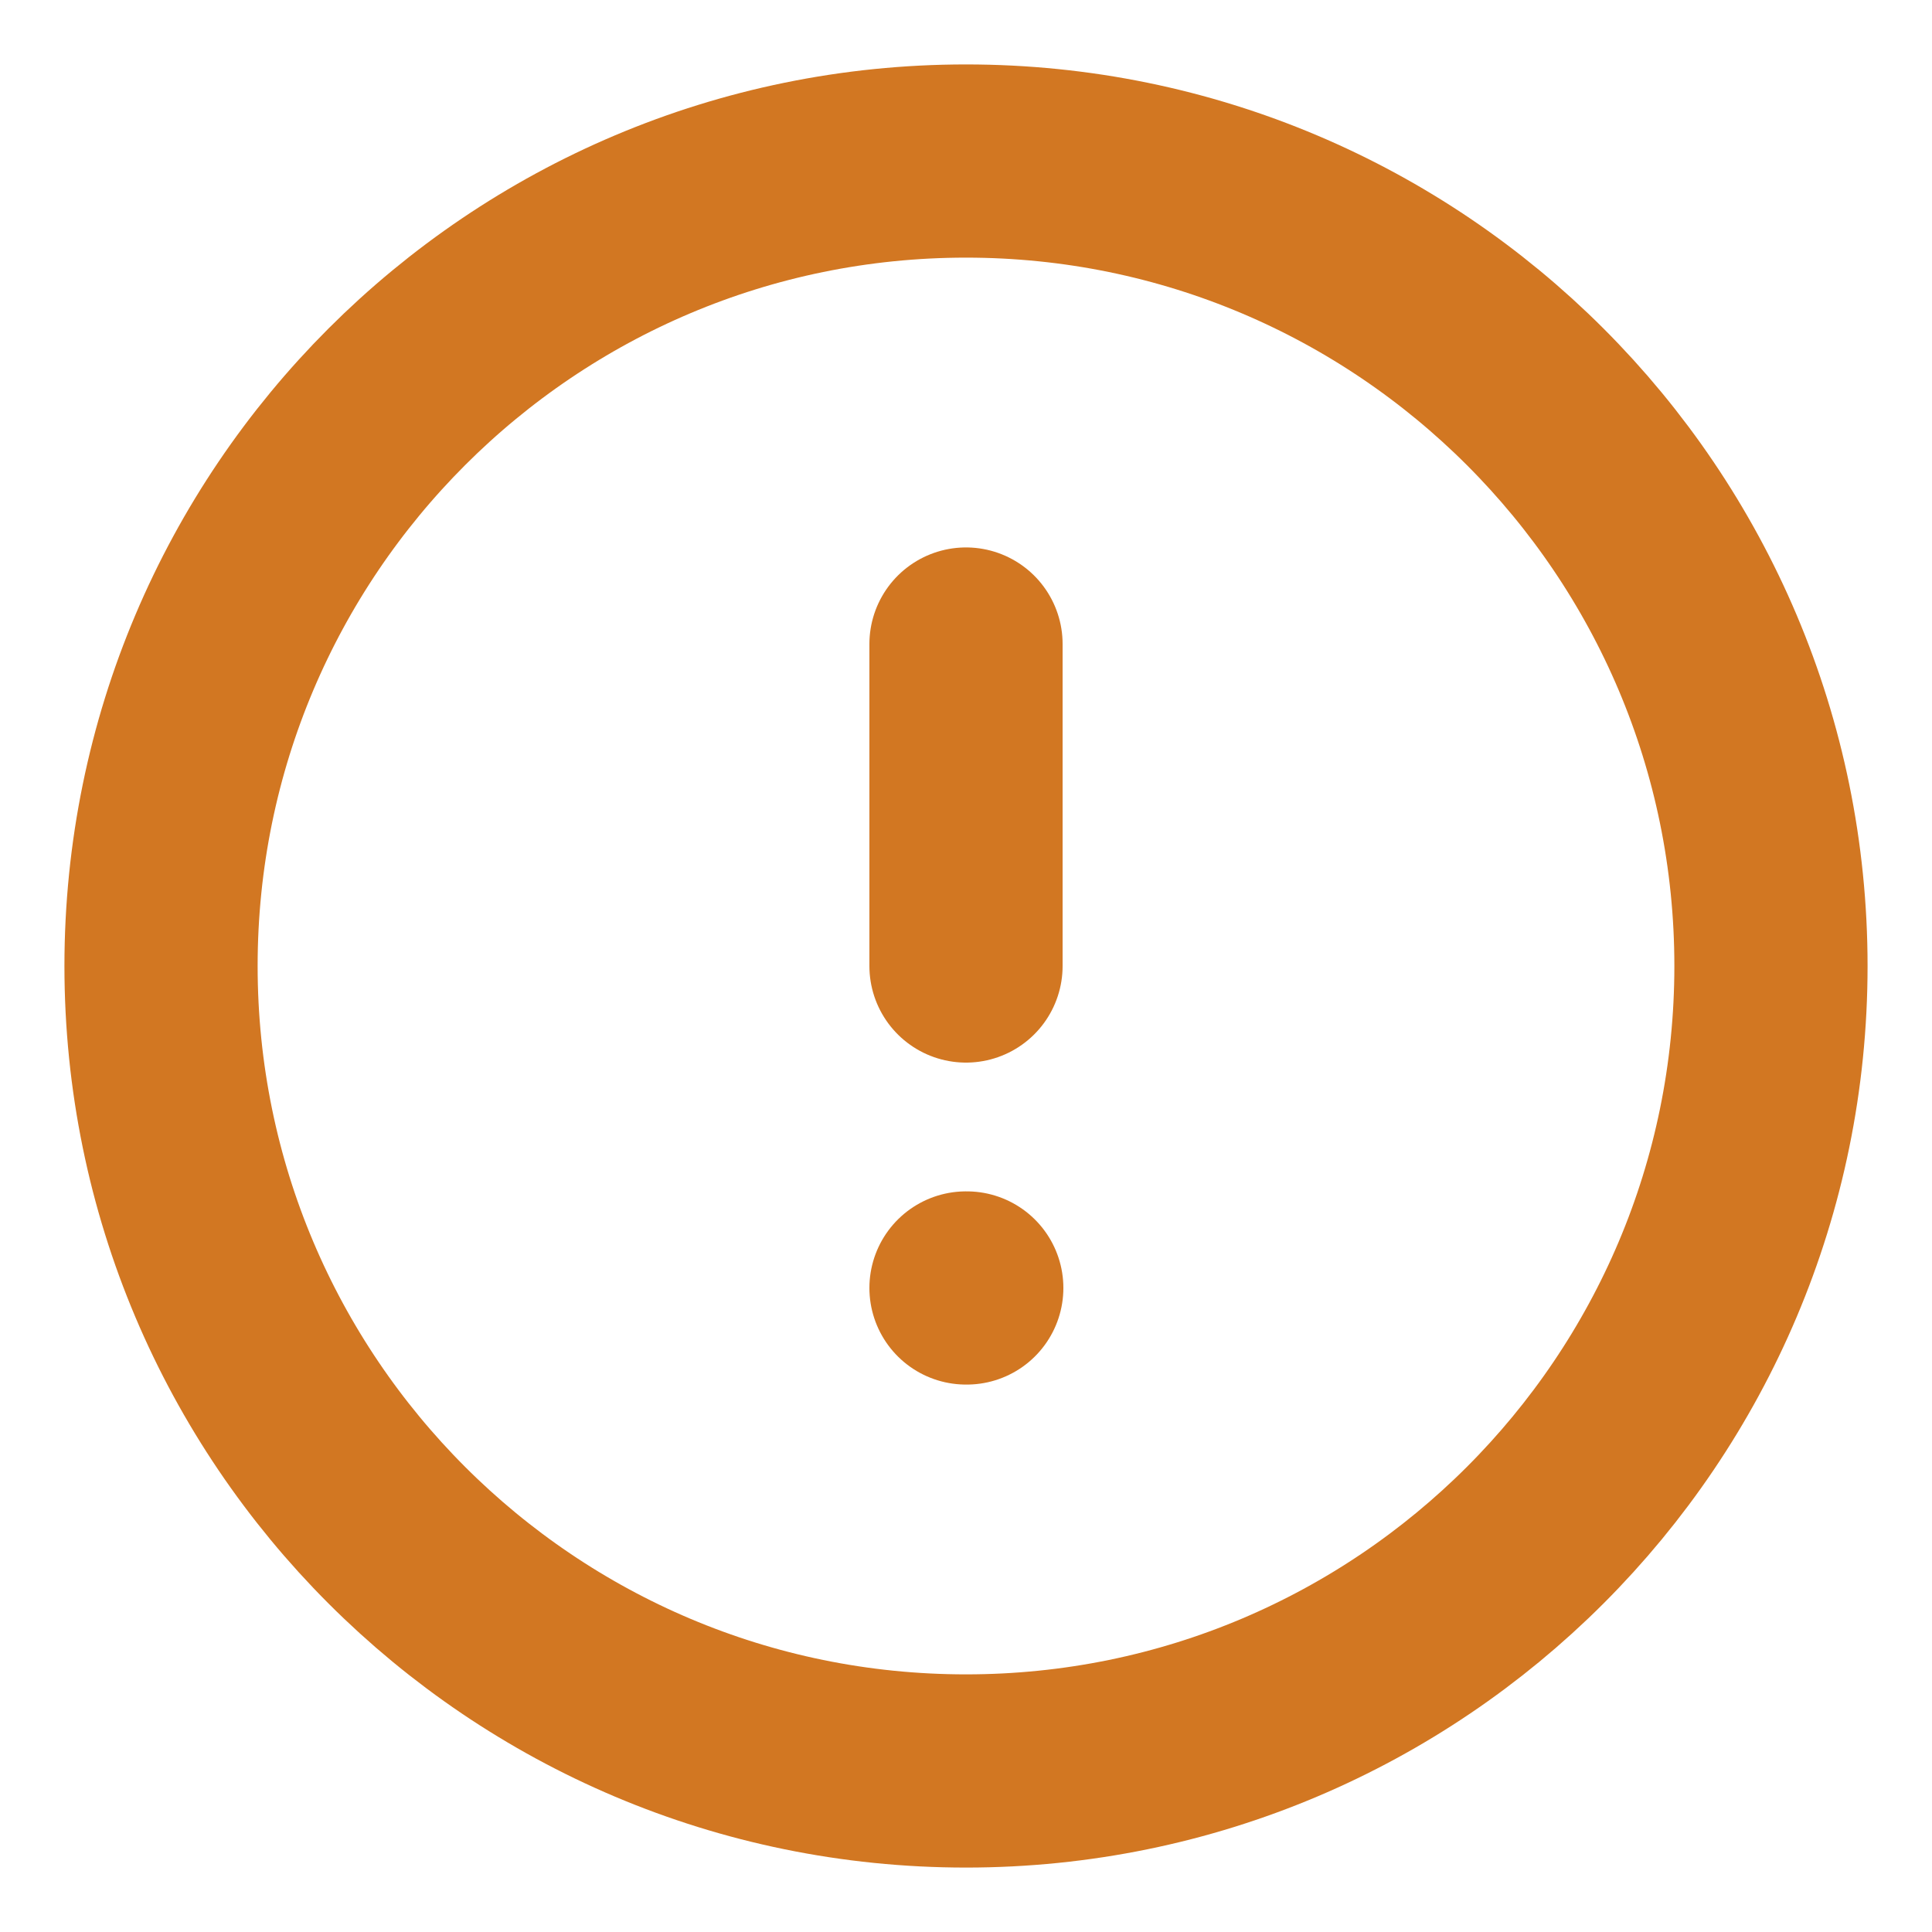 <svg width="20" height="20" viewBox="0 0 20 20" fill="none" xmlns="http://www.w3.org/2000/svg">
<g id="alert-circle" clip-path="url(#clip0_0_643)">
<path id="Vector" d="M10 18.333C14.602 18.333 18.333 14.602 18.333 10C18.333 5.398 14.602 1.667 10 1.667C5.398 1.667 1.667 5.398 1.667 10C1.667 14.602 5.398 18.333 10 18.333Z" stroke="#D27722" stroke-width="2" stroke-linecap="round" stroke-linejoin="round"/>
<path id="Vector_2" d="M10 6.667V10" stroke="#D27722" stroke-width="2" stroke-linecap="round" stroke-linejoin="round"/>
<path id="Vector_3" d="M10 13.333H10.008" stroke="#D27722" stroke-width="2" stroke-linecap="round" stroke-linejoin="round"/>
</g>
<defs>
<clipPath id="clip0_0_643">
<rect width="20" height="20" fill="white"/>
</clipPath>
</defs>
</svg>
